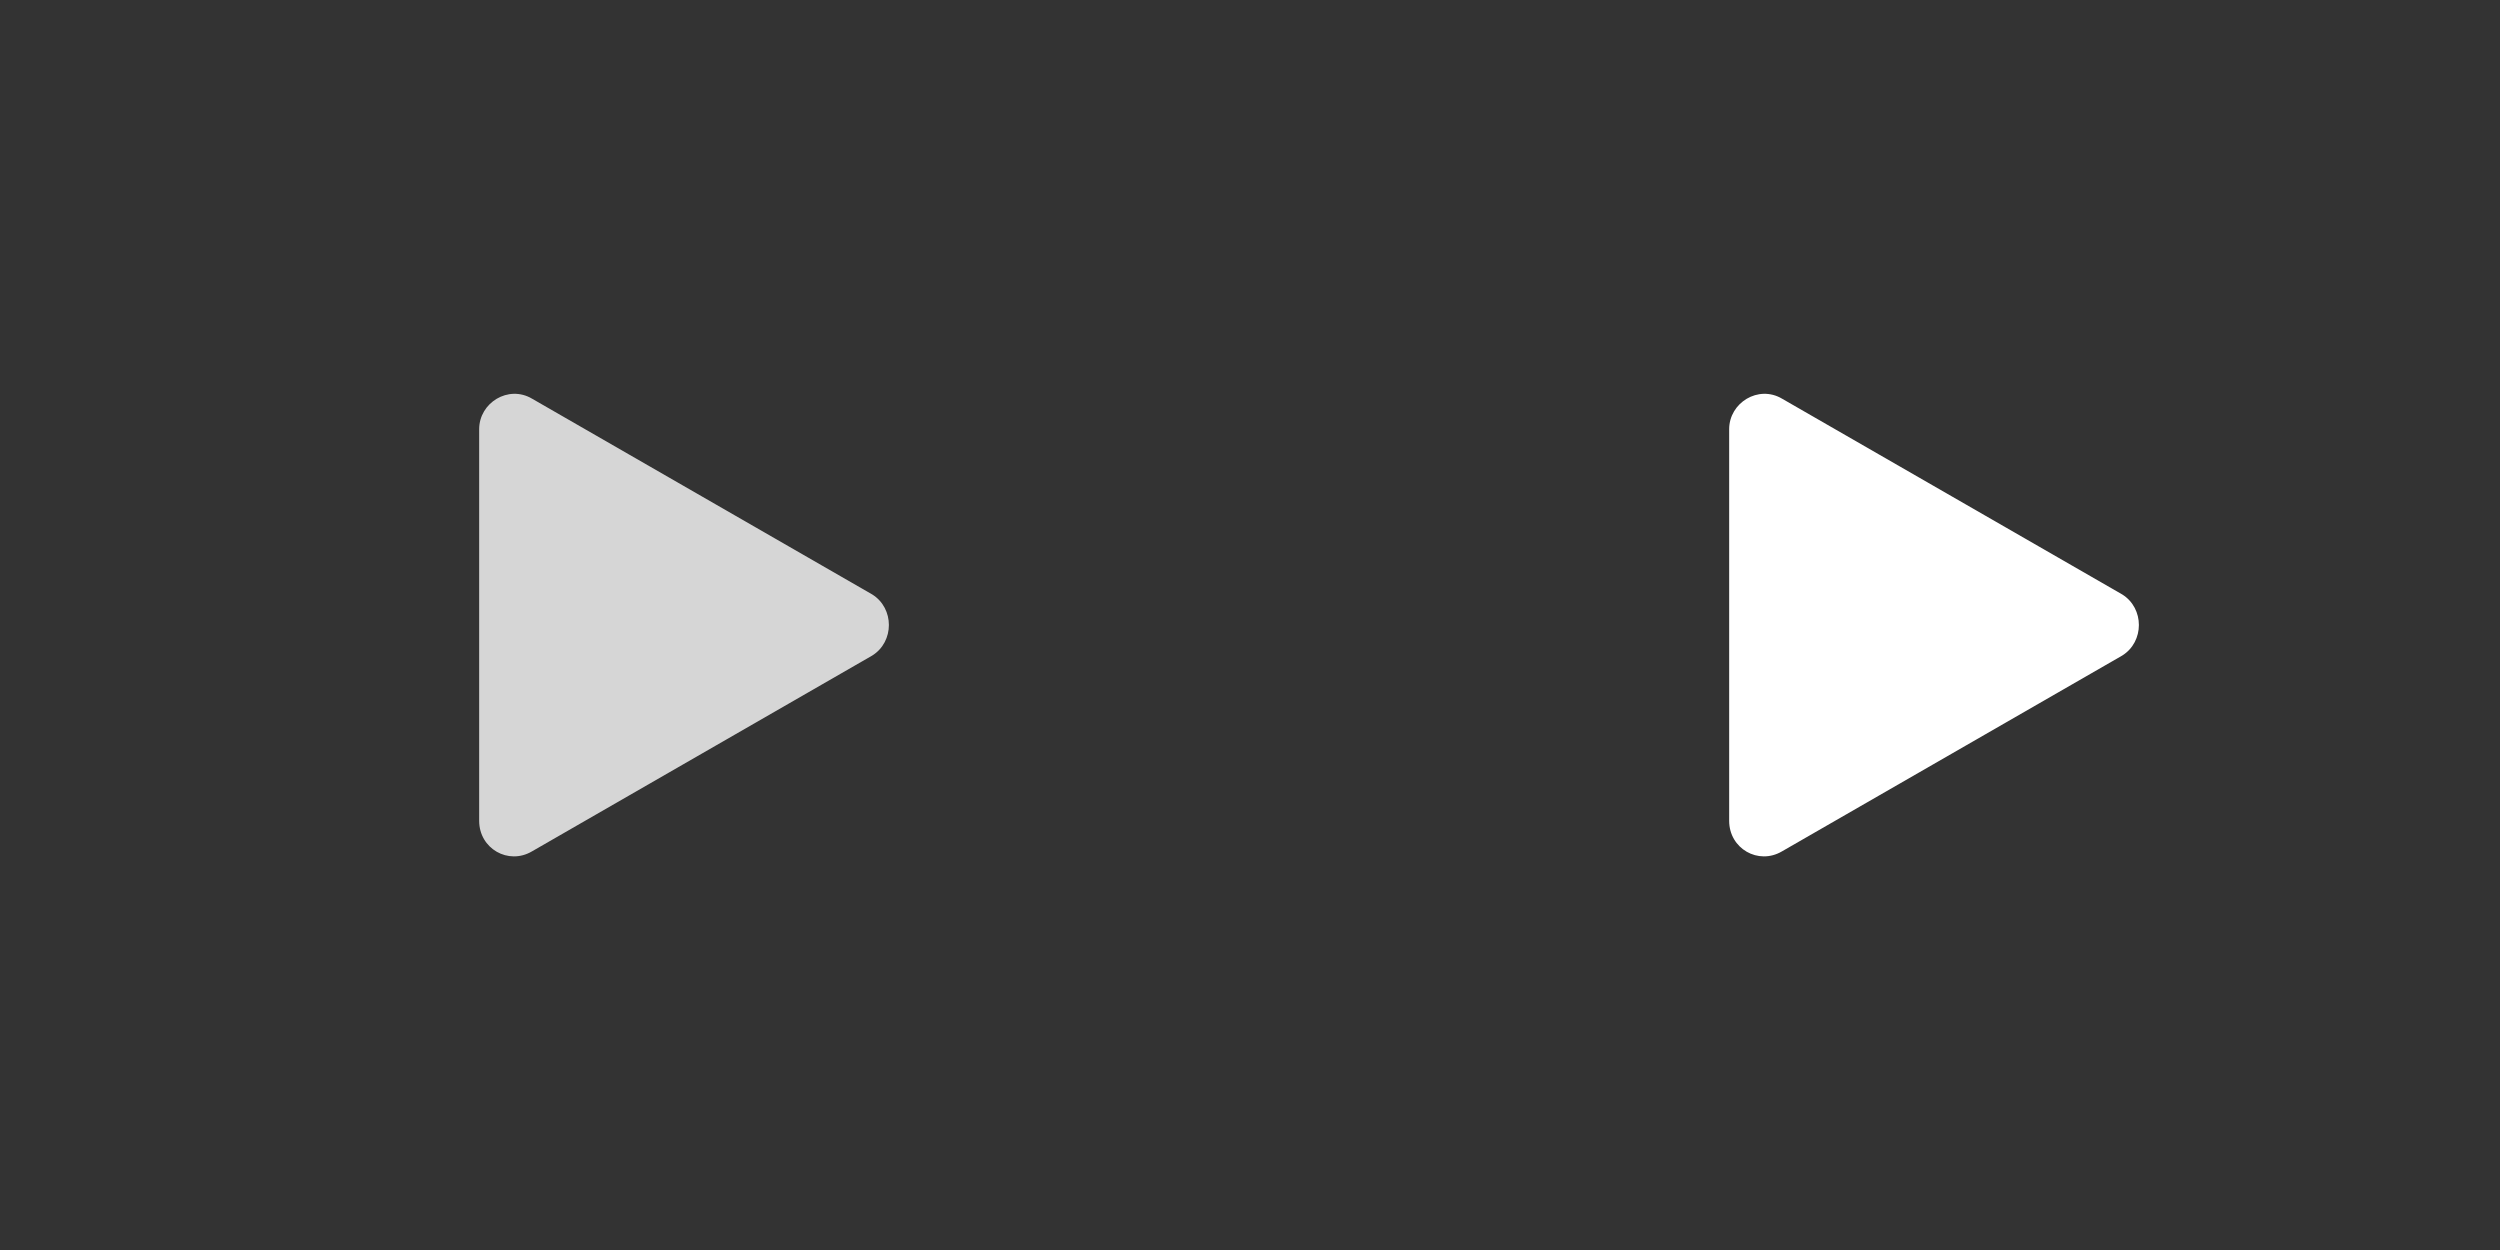 <?xml version="1.0" encoding="utf-8"?>
<!-- Generator: Adobe Illustrator 19.2.1, SVG Export Plug-In . SVG Version: 6.00 Build 0)  -->
<svg version="1.1" id="Layer_1" xmlns="http://www.w3.org/2000/svg" xmlns:xlink="http://www.w3.org/1999/xlink" x="0px" y="0px"
	 width="180px" height="90px" viewBox="0 0 180 90" style="enable-background:new 0 0 180 90;" xml:space="preserve">
<rect x="0" y="0" width="180" height="90" fill="#333333" stroke="none"/>
<style type="text/css">
	.st0{opacity:0.8;fill:#FFFFFF;}
	.st1{fill:#FFFFFF;}
</style>
<path class="st0" d="M62.8,47.2L38.3,61.3c-1.7,1-3.8-0.2-3.8-2.2V30.9c0-1.9,2.1-3.2,3.8-2.2l24.5,14.1
	C64.4,43.8,64.4,46.2,62.8,47.2z"/>
<path class="st1" d="M152.8,47.2l-24.5,14.1c-1.7,1-3.8-0.2-3.8-2.2V30.9c0-1.9,2.1-3.2,3.8-2.2l24.5,14.1
	C154.4,43.8,154.4,46.2,152.8,47.2z"/>
</svg>
